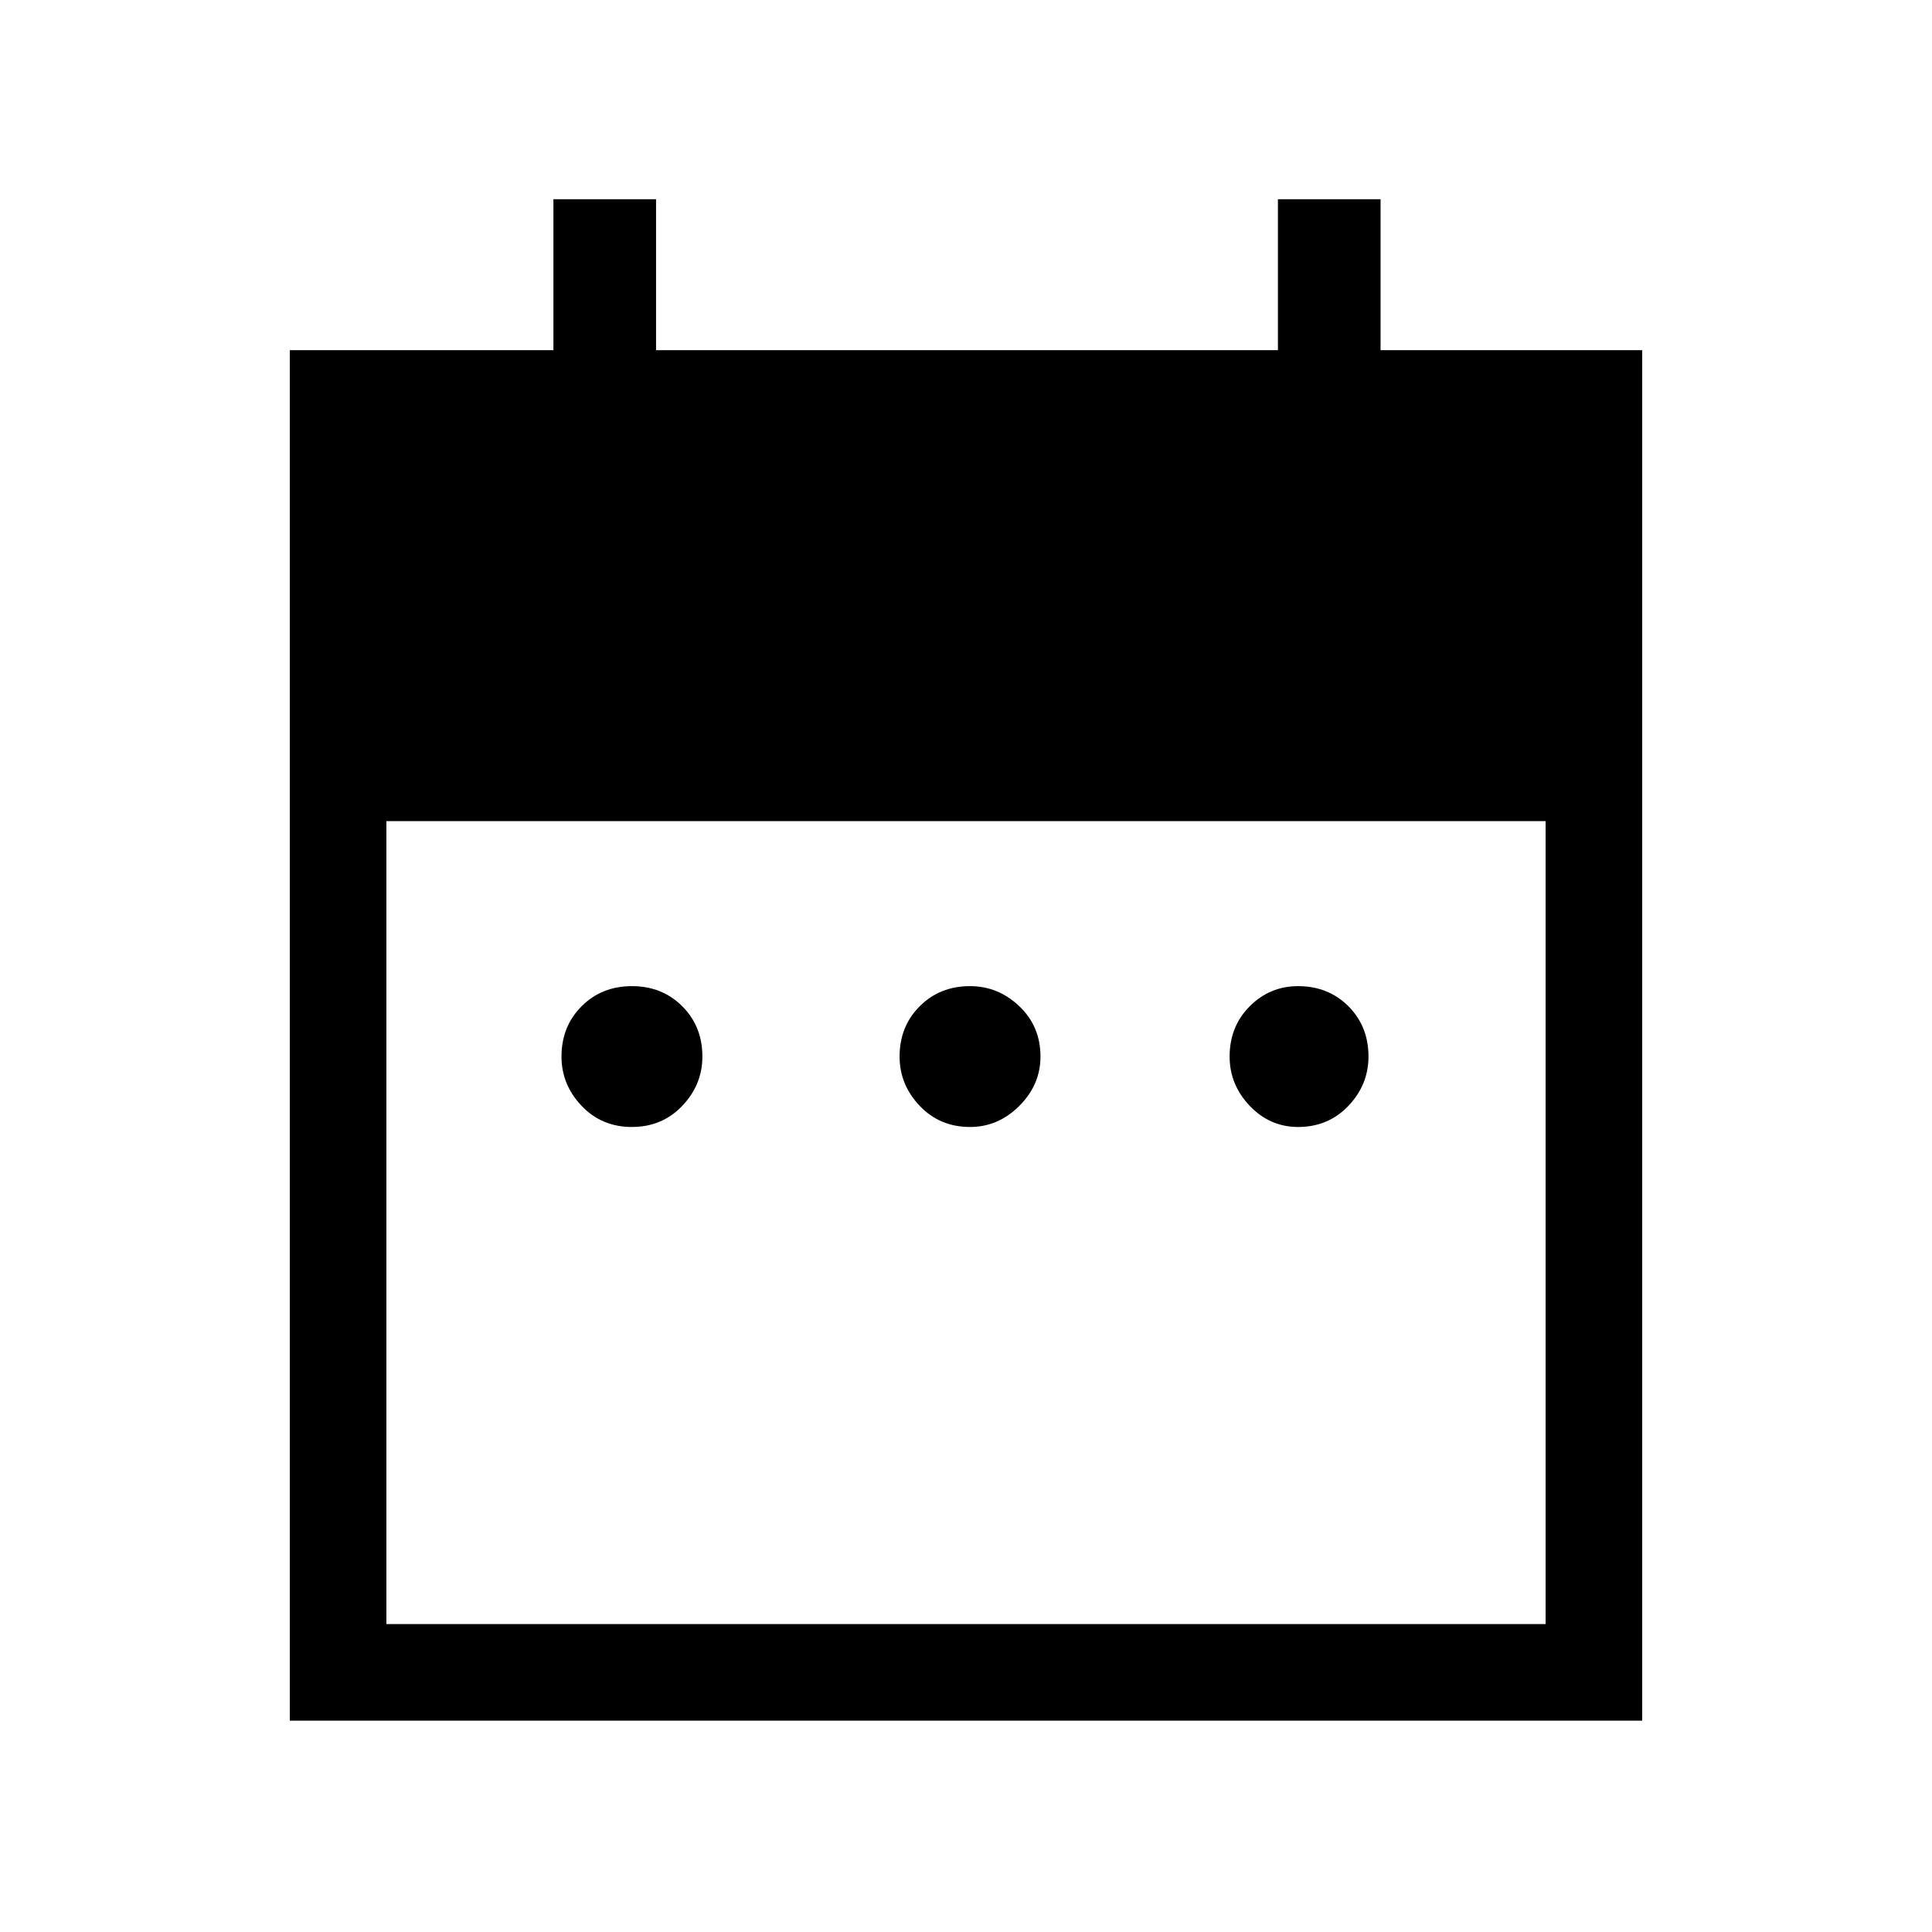 <svg xmlns="http://www.w3.org/2000/svg" height="40" width="40"><path d="M13.083 23.333Q12.458 23.333 12.042 22.896Q11.625 22.458 11.625 21.875Q11.625 21.25 12.042 20.833Q12.458 20.417 13.083 20.417Q13.708 20.417 14.125 20.833Q14.542 21.25 14.542 21.875Q14.542 22.458 14.125 22.896Q13.708 23.333 13.083 23.333ZM20.083 23.333Q19.458 23.333 19.042 22.896Q18.625 22.458 18.625 21.875Q18.625 21.25 19.042 20.833Q19.458 20.417 20.083 20.417Q20.667 20.417 21.104 20.833Q21.542 21.25 21.542 21.875Q21.542 22.458 21.104 22.896Q20.667 23.333 20.083 23.333ZM26.875 23.333Q26.292 23.333 25.875 22.896Q25.458 22.458 25.458 21.875Q25.458 21.25 25.875 20.833Q26.292 20.417 26.875 20.417Q27.5 20.417 27.917 20.833Q28.333 21.25 28.333 21.875Q28.333 22.458 27.917 22.896Q27.5 23.333 26.875 23.333ZM6 7.25H11.458V4.125H13.583V7.25H26.458V4.125H28.583V7.25H34V35.625H6ZM8 33.625H32V17H8Z"/></svg>